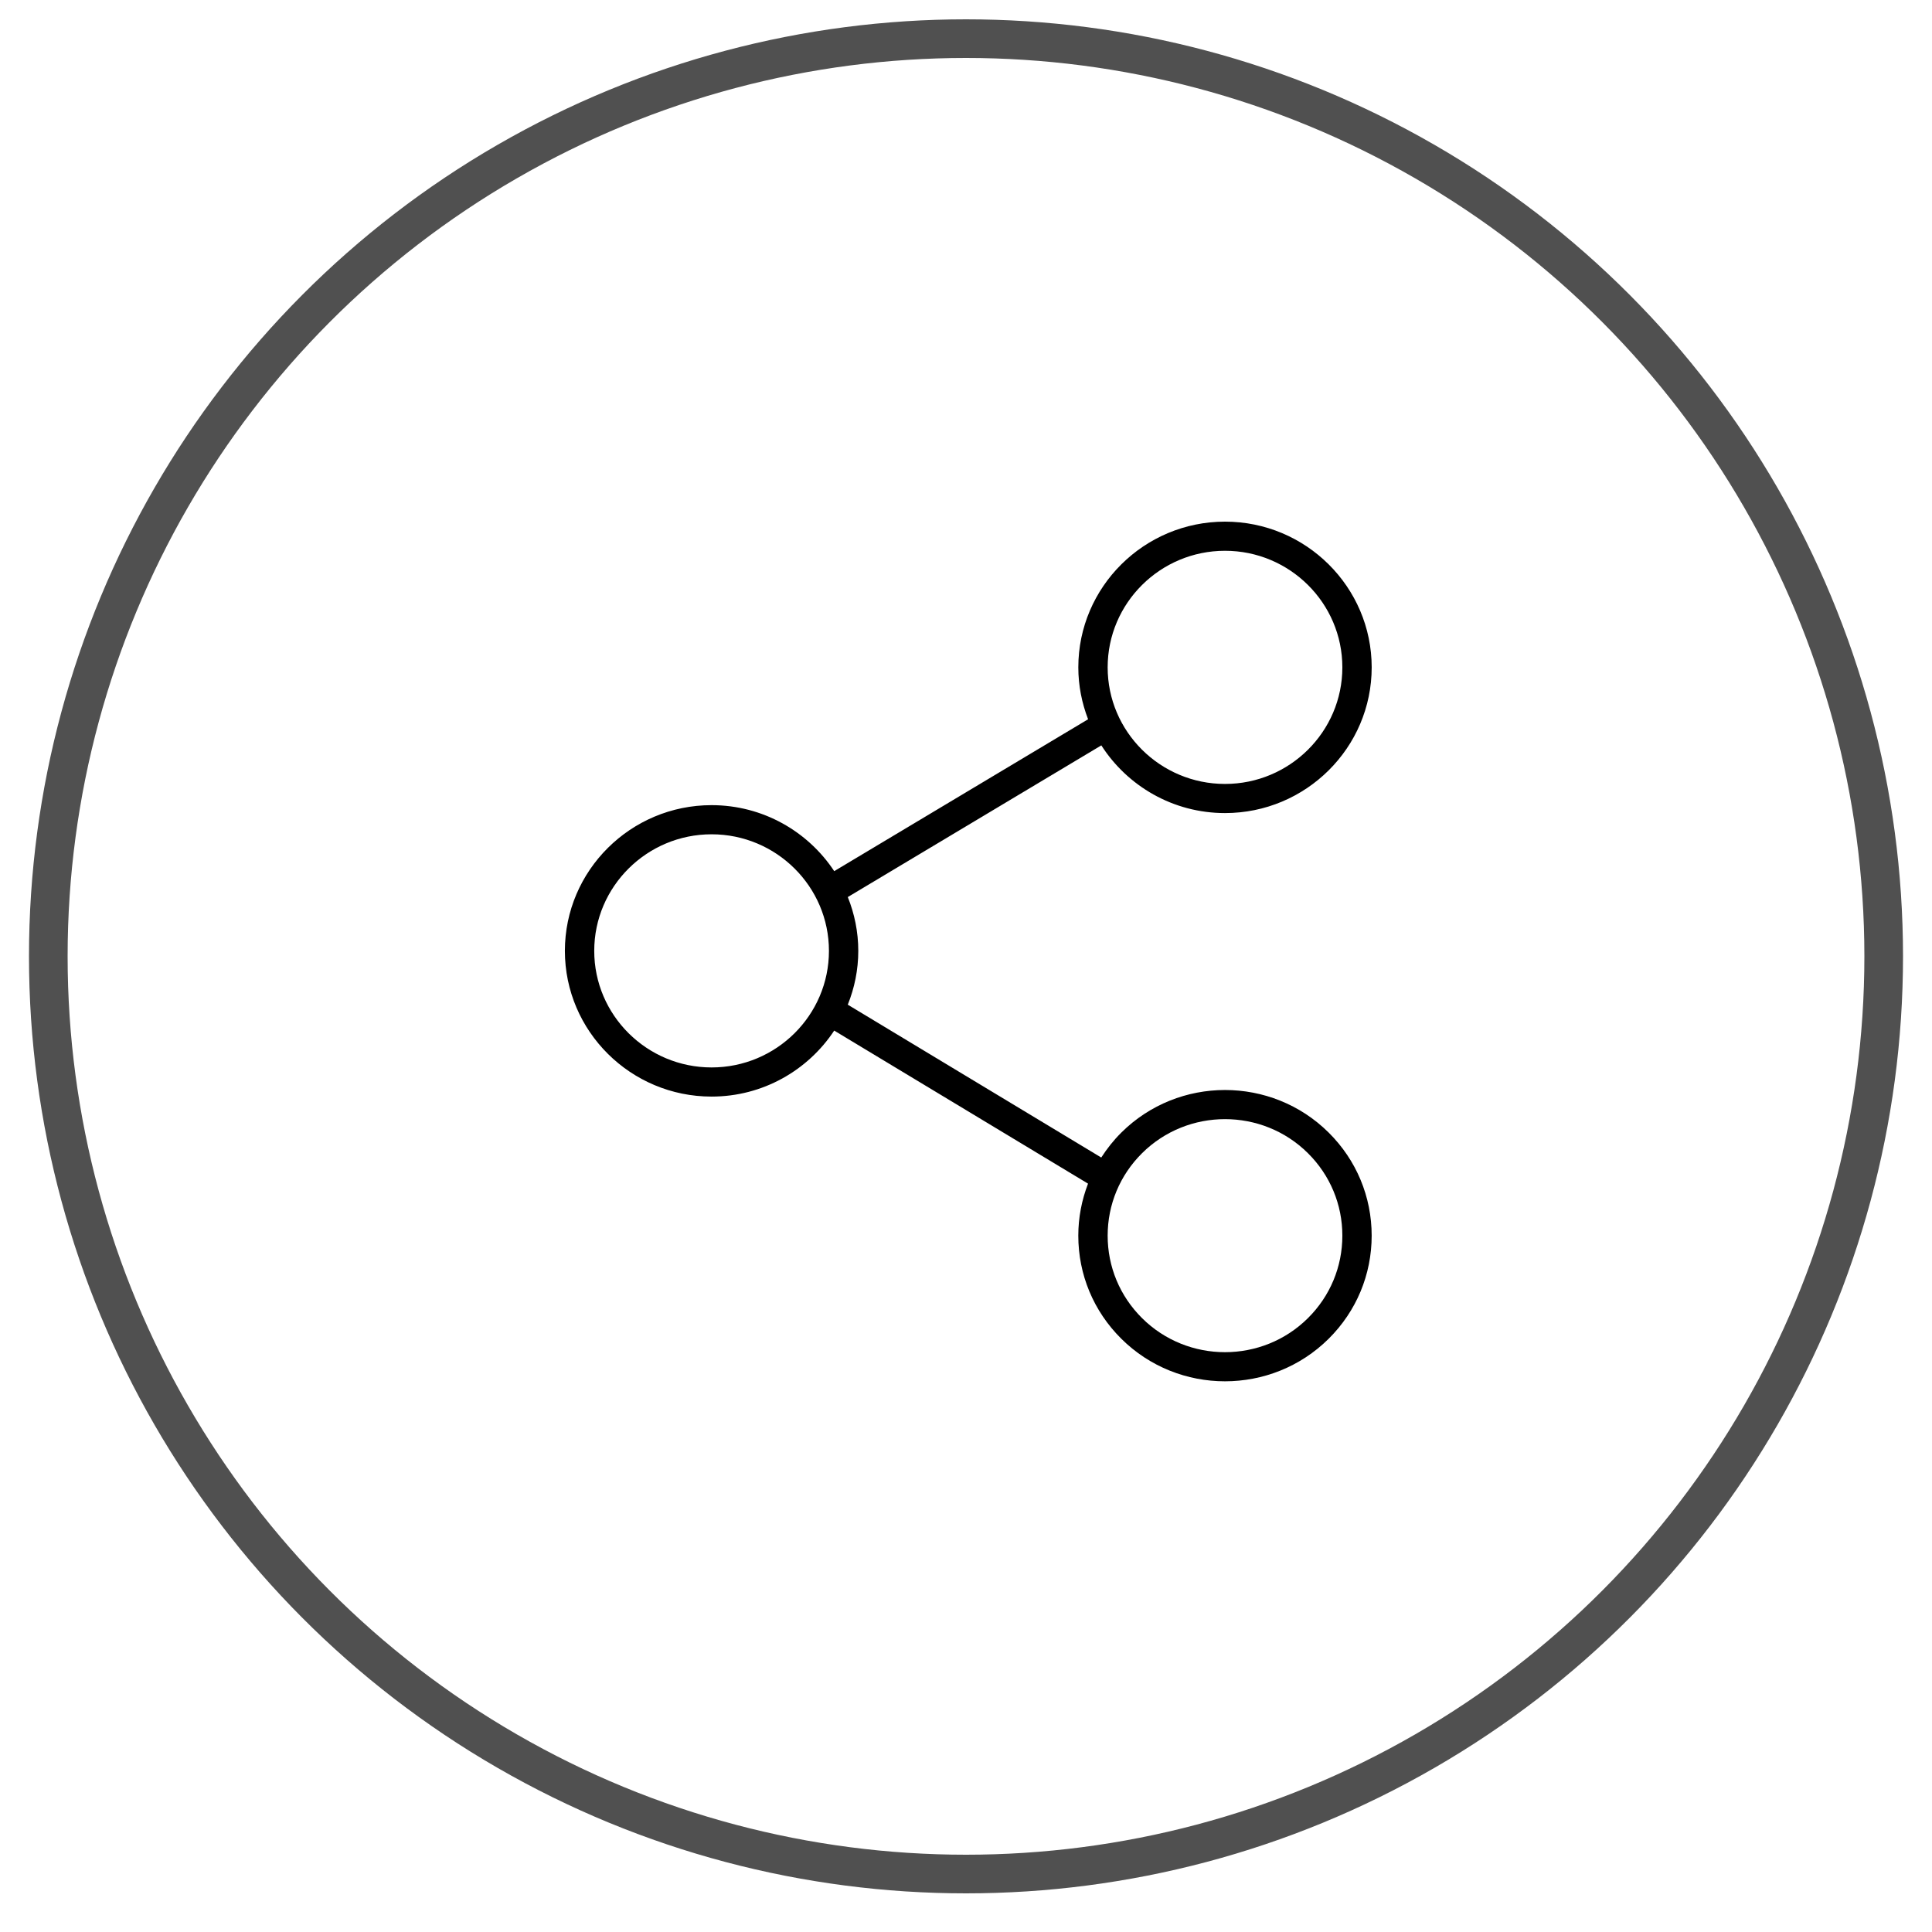 <?xml version="1.0" encoding="UTF-8"?>
<svg width="200px" height="200px" viewBox="0 0 200 200" version="1.1" xmlns="http://www.w3.org/2000/svg" xmlns:xlink="http://www.w3.org/1999/xlink">
    <!-- Generator: Sketch 3.8.3 (29802) - http://www.bohemiancoding.com/sketch -->
    <title>Artboard 1</title>
    <desc>Created with Sketch.</desc>
    <defs></defs>
    <g id="Page-1" stroke="none" stroke-width="1" fill="none" fill-rule="evenodd">
        <g id="Artboard-1">
            <g id="Group-2" transform="translate(5, 4)">
                <circle id="Oval-1" stroke="#505050" stroke-width="4" cx="95" cy="95" r="95"></circle>
                <g id="notes" opacity="0.74" transform="translate(40, 48)"></g>
            </g>
            <g id="arrow-down-sign-to-navigate" opacity="0.655" transform="translate(45, 69)"></g>
            <g id="share" transform="translate(58, 54)" fill="#000000">
                <g id="Capa_1">
                    <path d="M58.074,63.249 C57.279,64.039 56.594,64.908 56.002,65.827 L29.762,50.004 C30.456,48.279 30.849,46.402 30.849,44.434 C30.849,42.465 30.456,40.589 29.763,38.863 L56.009,23.161 C58.705,27.367 63.43,30.169 68.812,30.169 C77.185,30.169 83.997,23.402 83.997,15.085 C83.997,6.767 77.185,0 68.812,0 C60.439,0 53.627,6.767 53.627,15.085 C53.627,16.979 53.996,18.787 54.639,20.458 L28.358,36.181 C25.643,32.072 20.969,29.349 15.662,29.349 C7.289,29.349 0.477,36.116 0.477,44.434 C0.477,52.751 7.289,59.518 15.662,59.518 C20.969,59.518 25.642,56.796 28.357,52.686 L54.633,68.53 C53.98,70.229 53.625,72.043 53.625,73.915 C53.625,77.944 55.204,81.734 58.073,84.582 C61.032,87.522 64.921,88.992 68.81,88.992 C72.699,88.992 76.588,87.522 79.548,84.582 C82.416,81.732 83.995,77.944 83.995,73.915 C83.995,69.886 82.416,66.097 79.548,63.249 C73.627,57.366 63.995,57.366 58.074,63.249 L58.074,63.249 Z M68.812,3.017 C75.51,3.017 80.96,8.431 80.96,15.085 C80.96,21.739 75.51,27.153 68.812,27.153 C62.114,27.153 56.664,21.739 56.664,15.085 C56.664,8.431 62.112,3.017 68.812,3.017 L68.812,3.017 Z M15.664,56.501 C8.965,56.501 3.515,51.088 3.515,44.434 C3.515,37.78 8.965,32.366 15.664,32.366 C22.362,32.366 27.812,37.78 27.812,44.434 C27.812,51.088 22.362,56.501 15.664,56.501 L15.664,56.501 Z M77.401,82.449 C72.664,87.154 64.958,87.154 60.222,82.449 C57.927,80.169 56.664,77.137 56.664,73.915 C56.664,70.693 57.927,67.661 60.222,65.382 C62.59,63.029 65.7,61.853 68.812,61.853 C71.923,61.853 75.033,63.029 77.402,65.382 C79.697,67.661 80.96,70.693 80.96,73.915 C80.96,77.137 79.697,80.169 77.401,82.449 L77.401,82.449 Z" id="Shape"></path>
                </g>
            </g>
        </g>
    </g>
</svg>